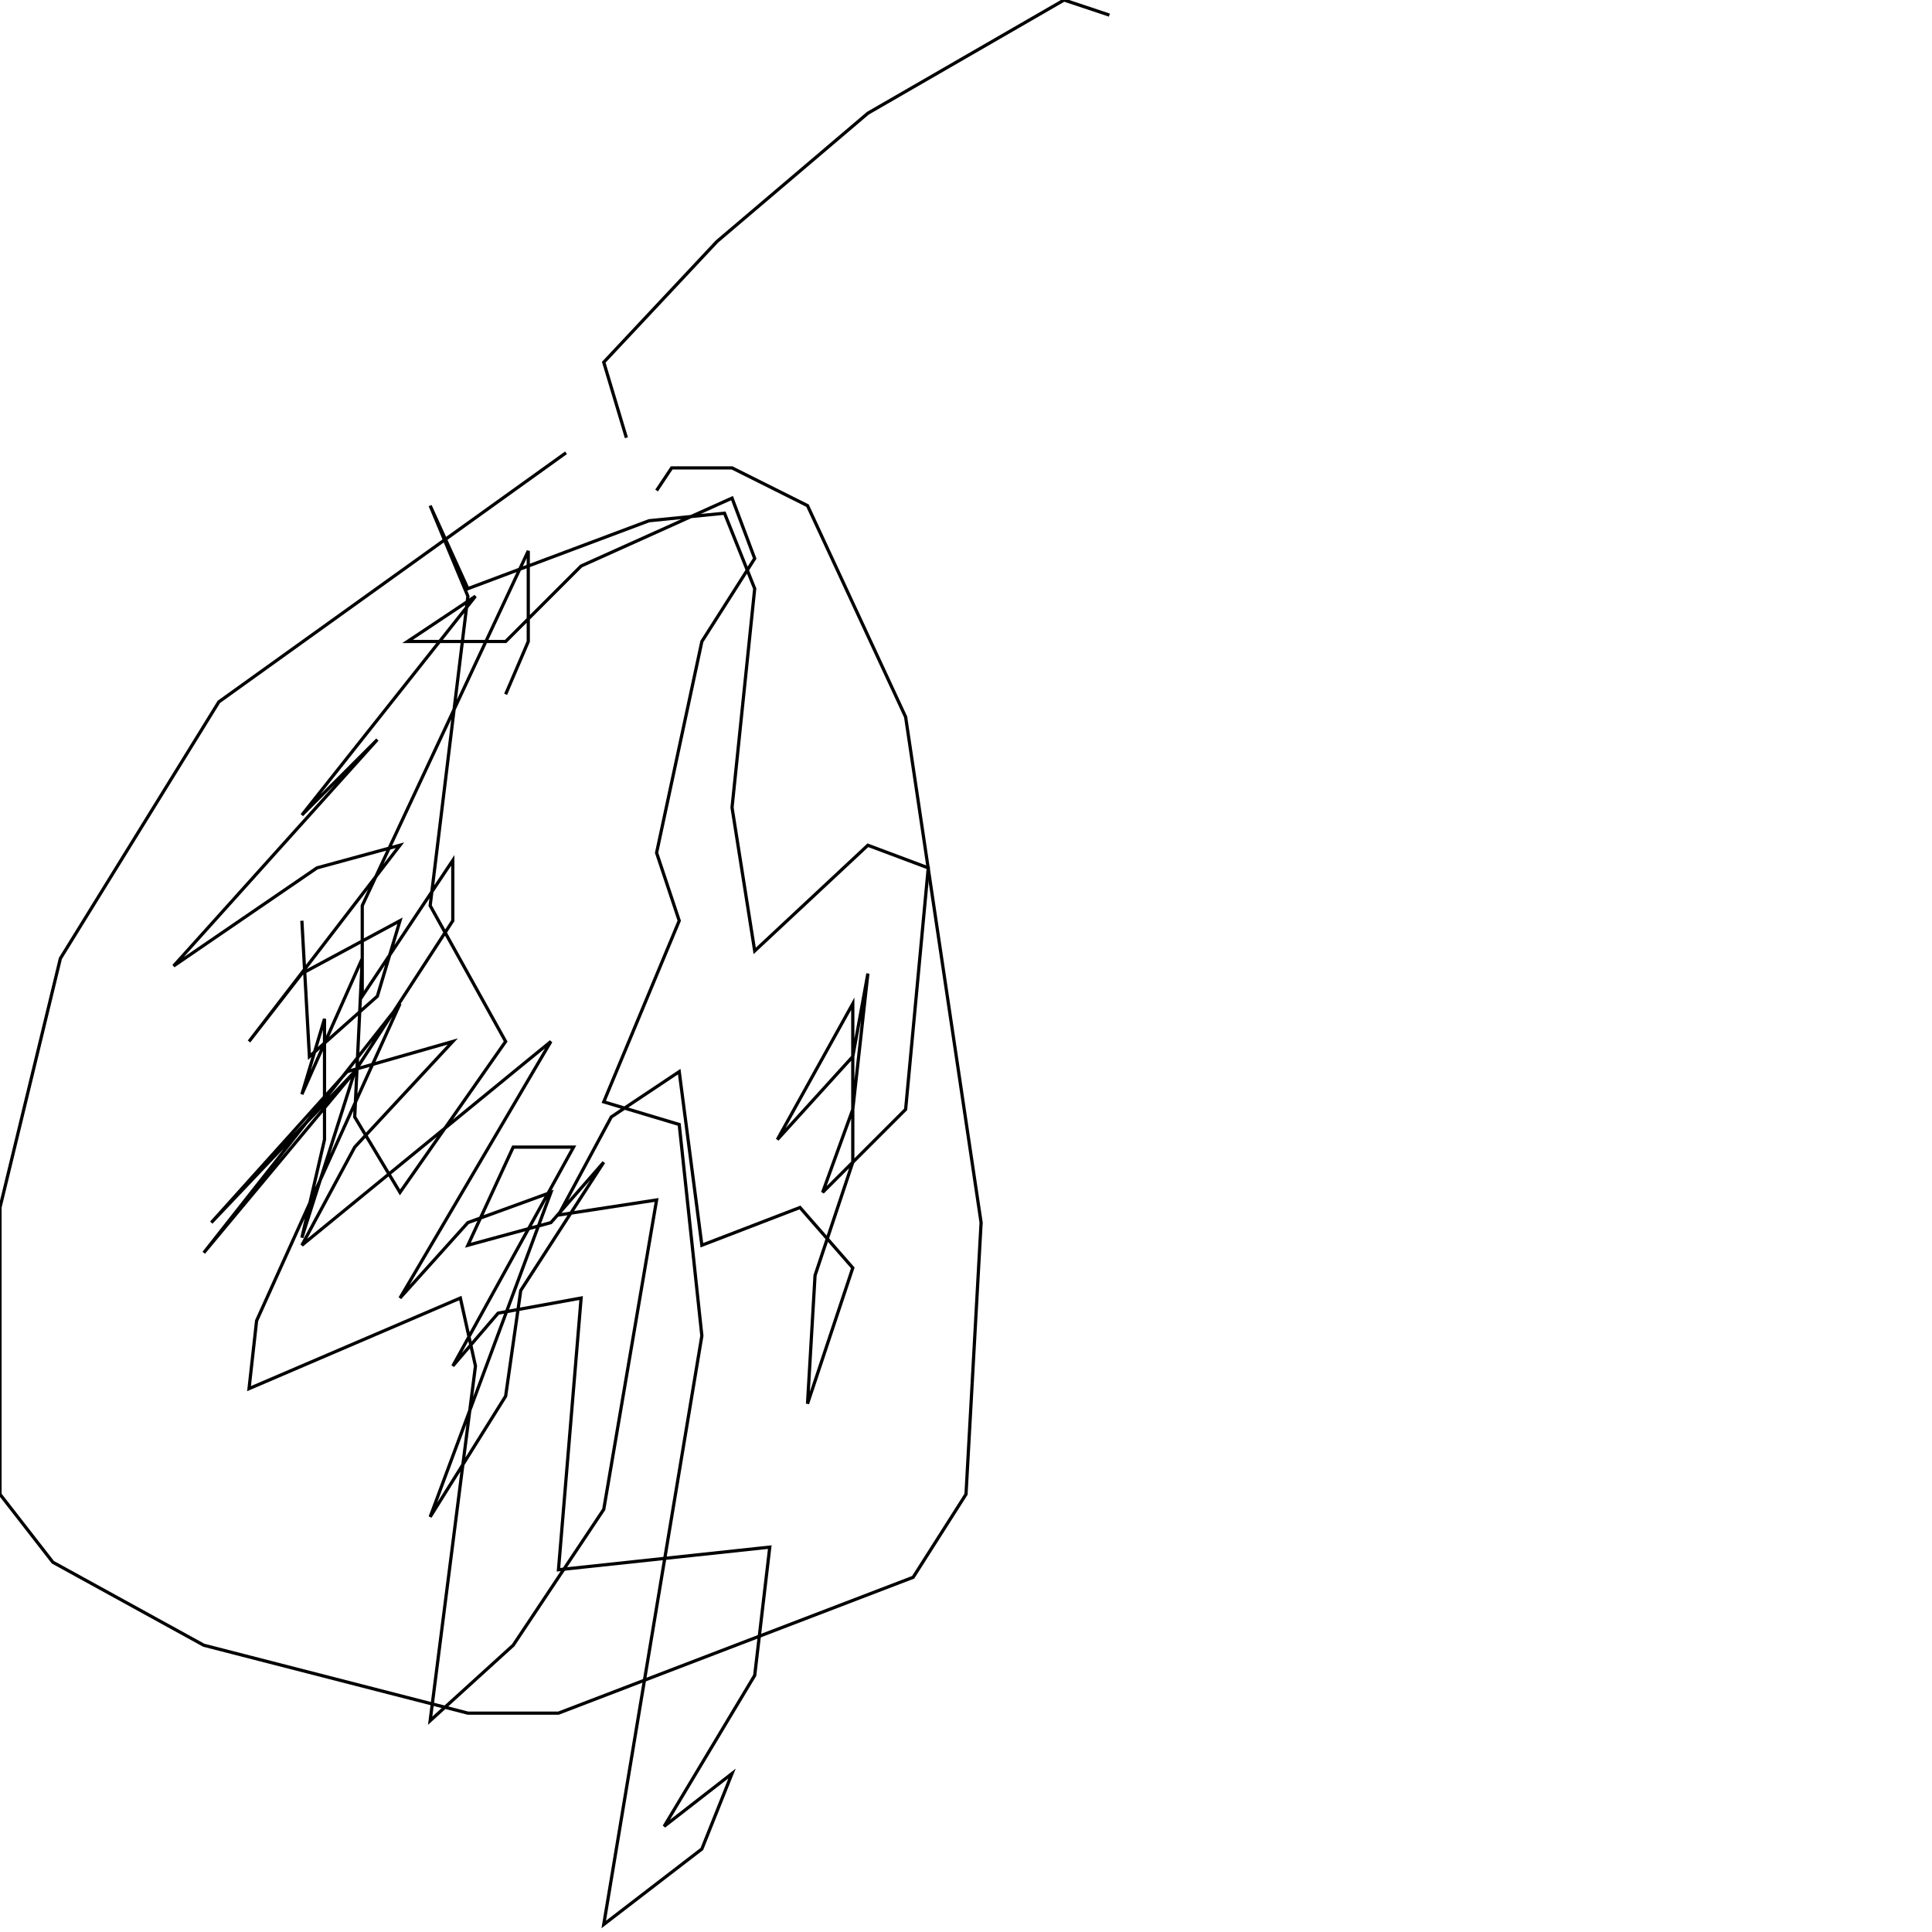<?xml version="1.0" encoding="UTF-8" standalone="no"?>
<!--Created with ndjsontosvg (https:https://github.com/thompson318/ndjsontosvg) 
	from the simplified Google quickdraw data set. key_id = 6416971560124416-->
<svg width="600" height="600"
	xmlns="http://www.w3.org/2000/svg">
	xmlns:ndjsontosvg="https://github.com/thompson318/ndjsontosvg"
	xmlns:quickdraw="https://quickdraw.withgoogle.com/data"
	xmlns:scikit-surgery="https://doi.org/10.1007/s11548-020-02180-5">

	<rect width="100%" height="100%" fill="white" />
	<path d = "M 175.78 140.62 L 67.97 217.97 L 18.75 297.66 L 0.00 375.00 L 0.00 464.06 L 16.41 485.16 L 63.28 510.94 L 145.31 532.03 L 173.44 532.03 L 283.59 489.84 L 300.00 464.06 L 304.69 379.69 L 281.25 222.66 L 250.78 157.03 L 227.34 145.31 L 208.59 145.31 L 203.91 152.34" stroke="black" fill="transparent"/>
	<path d = "M 194.53 135.94 L 187.50 112.50 L 222.66 75.00 L 269.53 35.16 L 330.47 0.00 L 344.53 4.69" stroke="black" fill="transparent"/>
	<path d = "M 93.75 285.94 L 96.09 328.12 L 117.19 309.38 L 124.22 285.94 L 93.75 302.34 L 77.34 323.44 L 124.22 262.50 L 98.44 269.53 L 53.91 300.00 L 117.19 229.69 L 93.75 253.12 L 147.66 185.16 L 126.56 199.22 L 157.03 199.22 L 180.47 175.78 L 227.34 154.69 L 234.38 173.44 L 217.97 199.22 L 203.91 264.84 L 210.94 285.94 L 187.50 342.19 L 210.94 349.22 L 217.97 414.84 L 187.50 597.66 L 217.97 574.22 L 227.34 550.78 L 206.25 567.19 L 234.38 520.31 L 239.06 480.47 L 173.44 487.50 L 180.47 403.12 L 154.69 407.81 L 140.62 424.22 L 178.12 356.25 L 159.38 356.25 L 145.31 386.72 L 171.09 379.69 L 187.50 360.94 L 161.72 400.78 L 157.03 433.59 L 133.59 471.09 L 171.09 370.31 L 145.31 379.69 L 124.22 403.12 L 171.09 323.44 L 93.75 386.72 L 110.16 356.25 L 140.62 323.44 L 107.81 332.81 L 65.62 379.69 L 110.16 332.81 L 63.28 389.06 L 124.22 311.72 L 79.69 410.16 L 77.34 431.25 L 142.97 403.12 L 147.66 424.22 L 133.59 534.38 L 159.38 510.94 L 187.50 468.75 L 203.91 372.66 L 173.44 377.34 L 189.84 346.88 L 210.94 332.81 L 217.97 386.72 L 248.44 375.00 L 264.84 393.75 L 250.78 435.94 L 253.12 396.09 L 264.84 360.94 L 264.84 311.72 L 241.41 353.91 L 264.84 328.12 L 269.53 302.34 L 264.84 344.53 L 255.47 370.31 L 281.25 344.53 L 288.28 269.53 L 269.53 262.50 L 234.38 295.31 L 227.34 250.78 L 234.38 182.81 L 225.00 159.38 L 201.56 161.72 L 145.31 182.81 L 133.59 157.03 L 145.31 185.16 L 133.59 281.25 L 157.03 323.44 L 124.22 370.31 L 110.16 346.88 L 112.50 297.66 L 93.75 339.84 L 100.78 316.41 L 100.78 353.91 L 93.75 384.38 L 110.16 332.81 L 140.62 285.94 L 140.62 267.19 L 112.50 309.38 L 112.50 281.25 L 164.06 171.09 L 164.06 199.22 L 157.03 215.62" stroke="black" fill="transparent"/>
</svg>